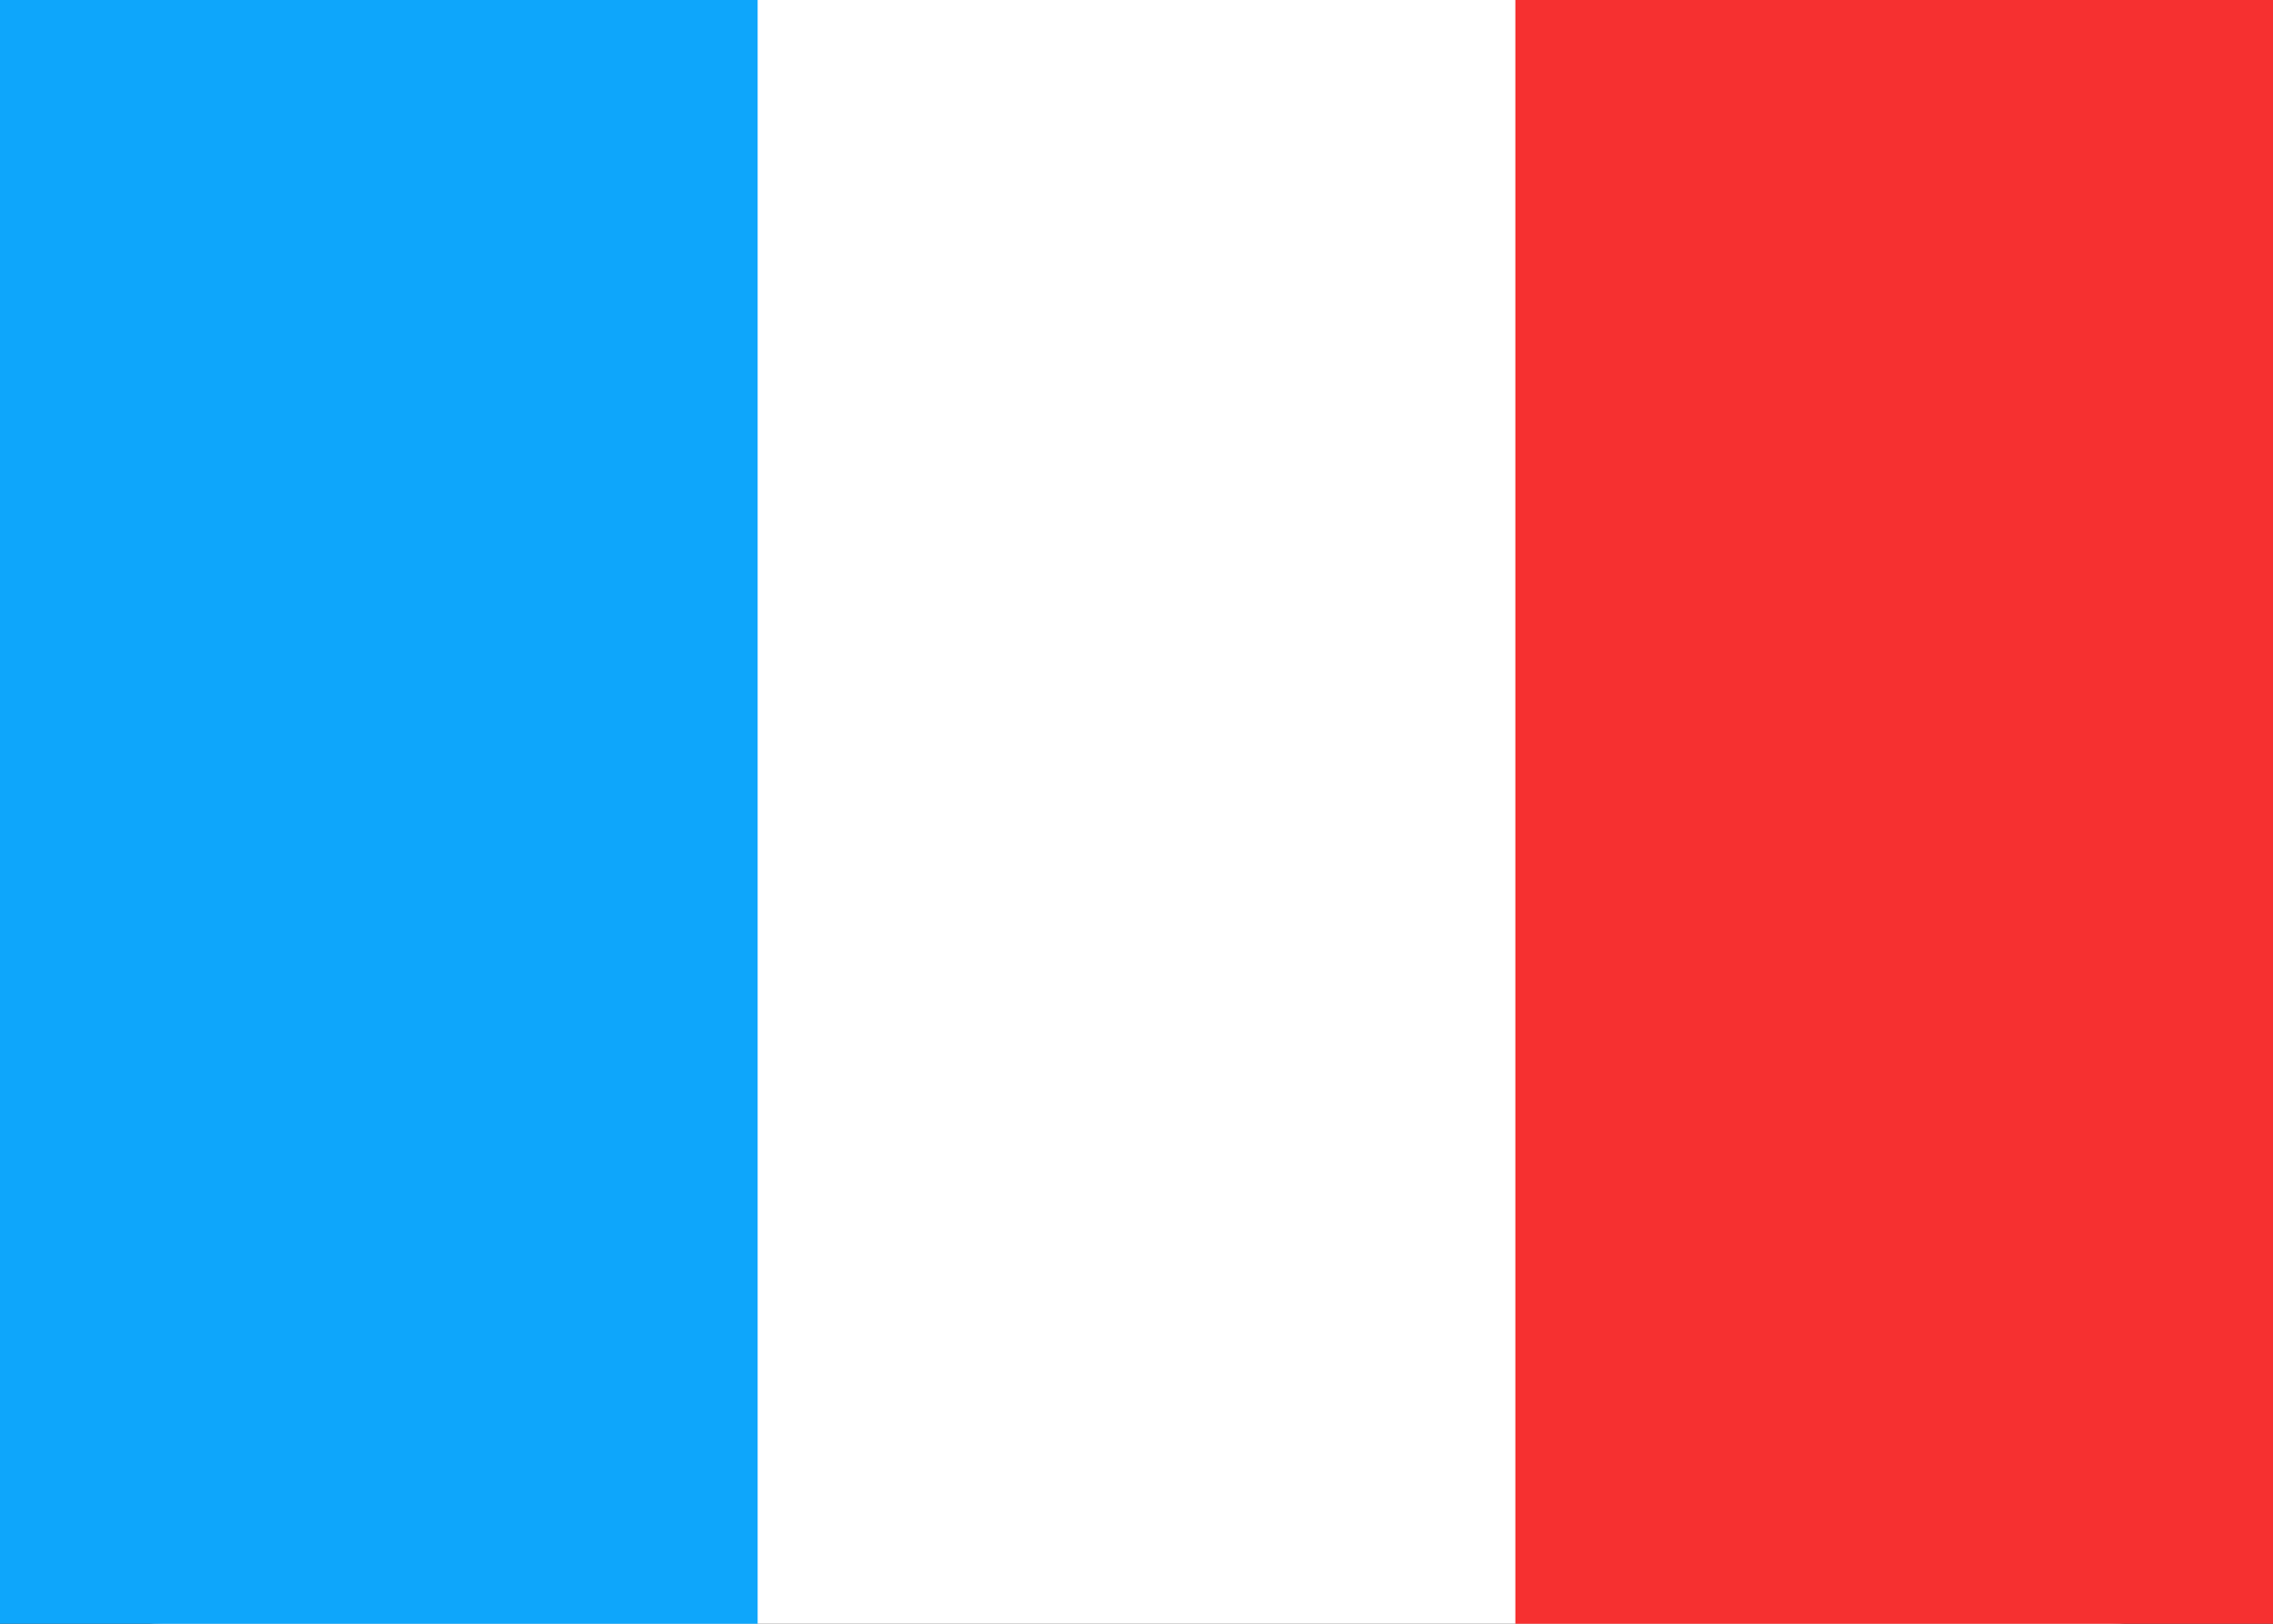 <svg xmlns="http://www.w3.org/2000/svg" fill="none" viewBox="0 0 28 20" aria-hidden="true">
  <rect x="0" y="0" width="28" height="20" fill="#333333" stroke="none"/>
  <g clip-path="url(#clip0_5_527)">
    <rect width="27.5" height="19.5" x="0.25" y="0.25" fill="white" stroke="white" stroke-width="0.5" rx="1.75"/>
    <rect width="9.333" height="20" x="18.667" fill="#F63030"/>
    <path fill="#0EA6FB" fill-rule="evenodd" d="M0 20H9.333V0H0V20Z" clip-rule="evenodd"/>
  </g>
  <defs>
    <clipPath id="clip0_5_527">
      <rect width="28" height="20" fill="white"/>
    </clipPath>
  </defs>
</svg>
